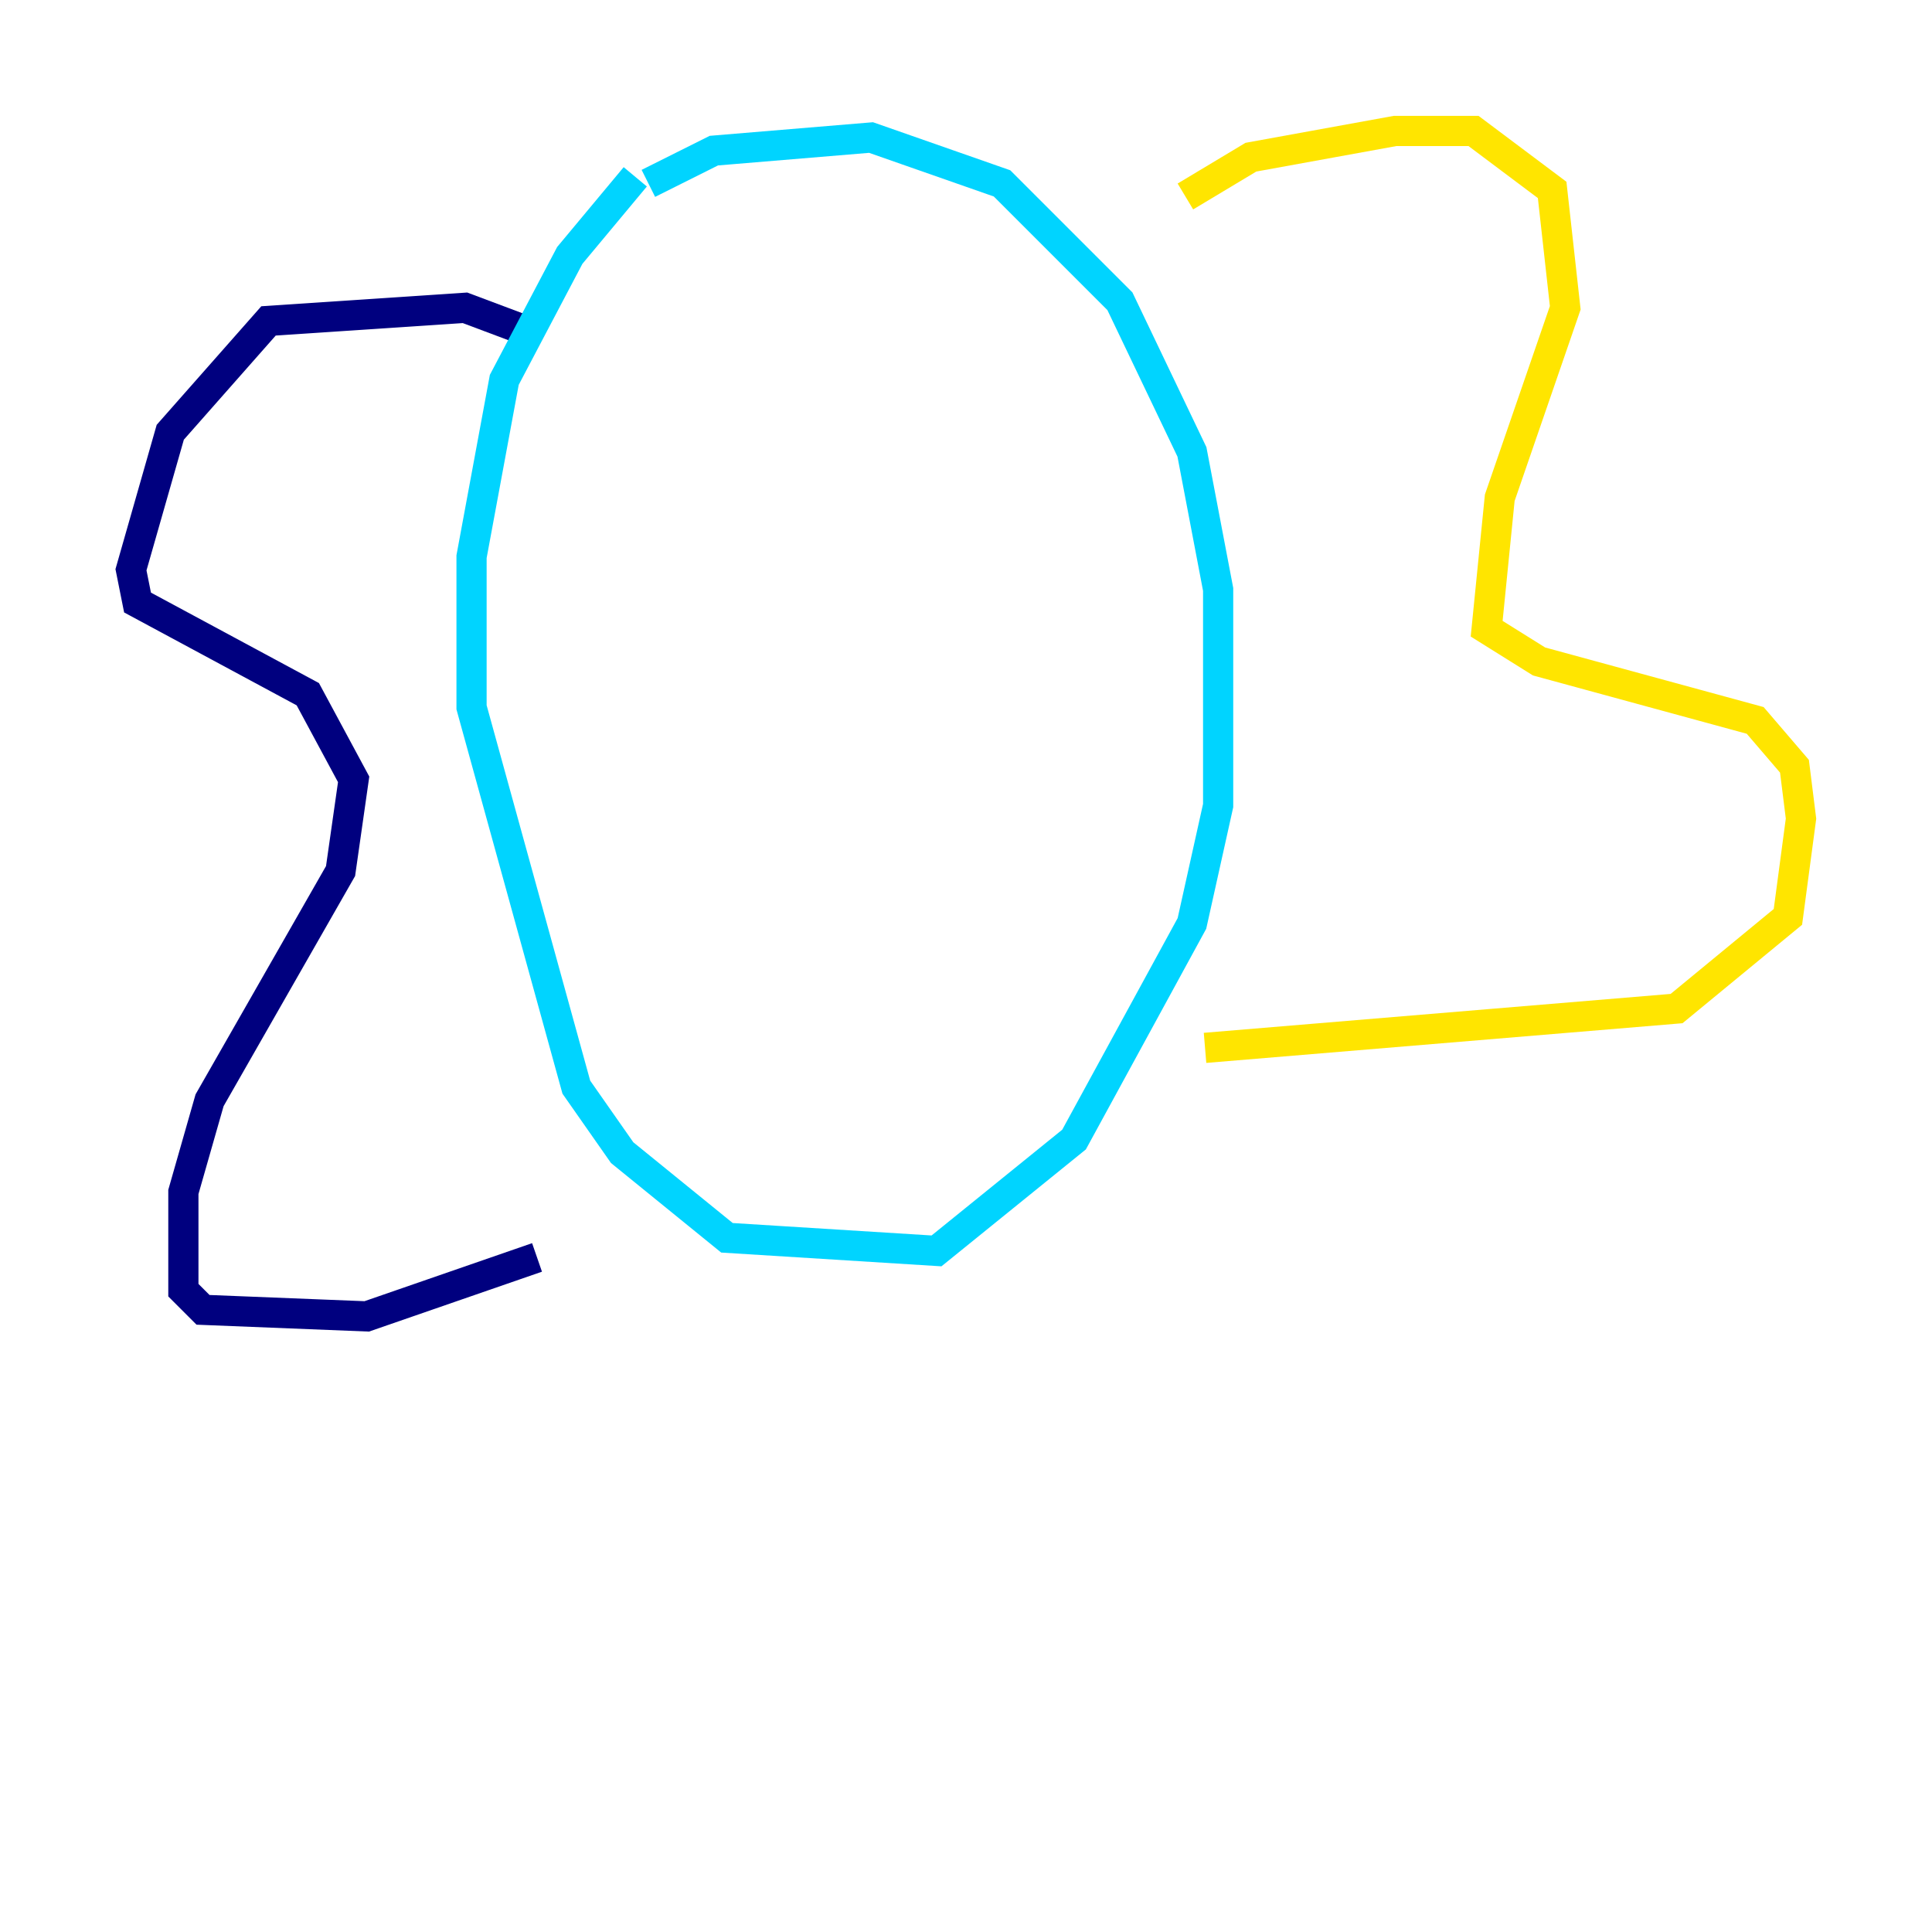 <?xml version="1.0" encoding="utf-8" ?>
<svg baseProfile="tiny" height="128" version="1.2" viewBox="0,0,128,128" width="128" xmlns="http://www.w3.org/2000/svg" xmlns:ev="http://www.w3.org/2001/xml-events" xmlns:xlink="http://www.w3.org/1999/xlink"><defs /><polyline fill="none" points="34.278,21.695 30.807,20.393 17.79,21.261 11.281,28.637 8.678,37.749 9.112,39.919 20.393,45.993 23.43,51.634 22.563,57.709 13.885,72.895 12.149,78.969 12.149,85.478 13.451,86.78 24.298,87.214 35.58,83.308" stroke="#00007f" stroke-width="2" /><polyline fill="none" points="42.088,11.715 37.749,16.922 33.41,25.166 31.241,36.881 31.241,46.861 38.183,72.027 41.22,76.366 48.163,82.007 62.047,82.875 71.159,75.498 78.969,61.18 80.705,53.37 80.705,39.051 78.969,29.939 74.197,19.959 66.386,12.149 57.709,9.112 47.295,9.98 42.956,12.149" stroke="#00d4ff" stroke-width="2" /><polyline fill="none" points="78.536,13.017 82.875,10.414 92.42,8.678 97.627,8.678 102.834,12.583 103.702,20.393 99.363,32.976 98.495,41.654 101.966,43.824 116.285,47.729 118.888,50.766 119.322,54.237 118.454,60.746 111.078,66.82 79.837,69.424" stroke="#ffe500" stroke-width="2" /><polyline fill="none" points="54.671,44.691 54.671,44.691" stroke="#7f0000" stroke-width="2" /></svg>